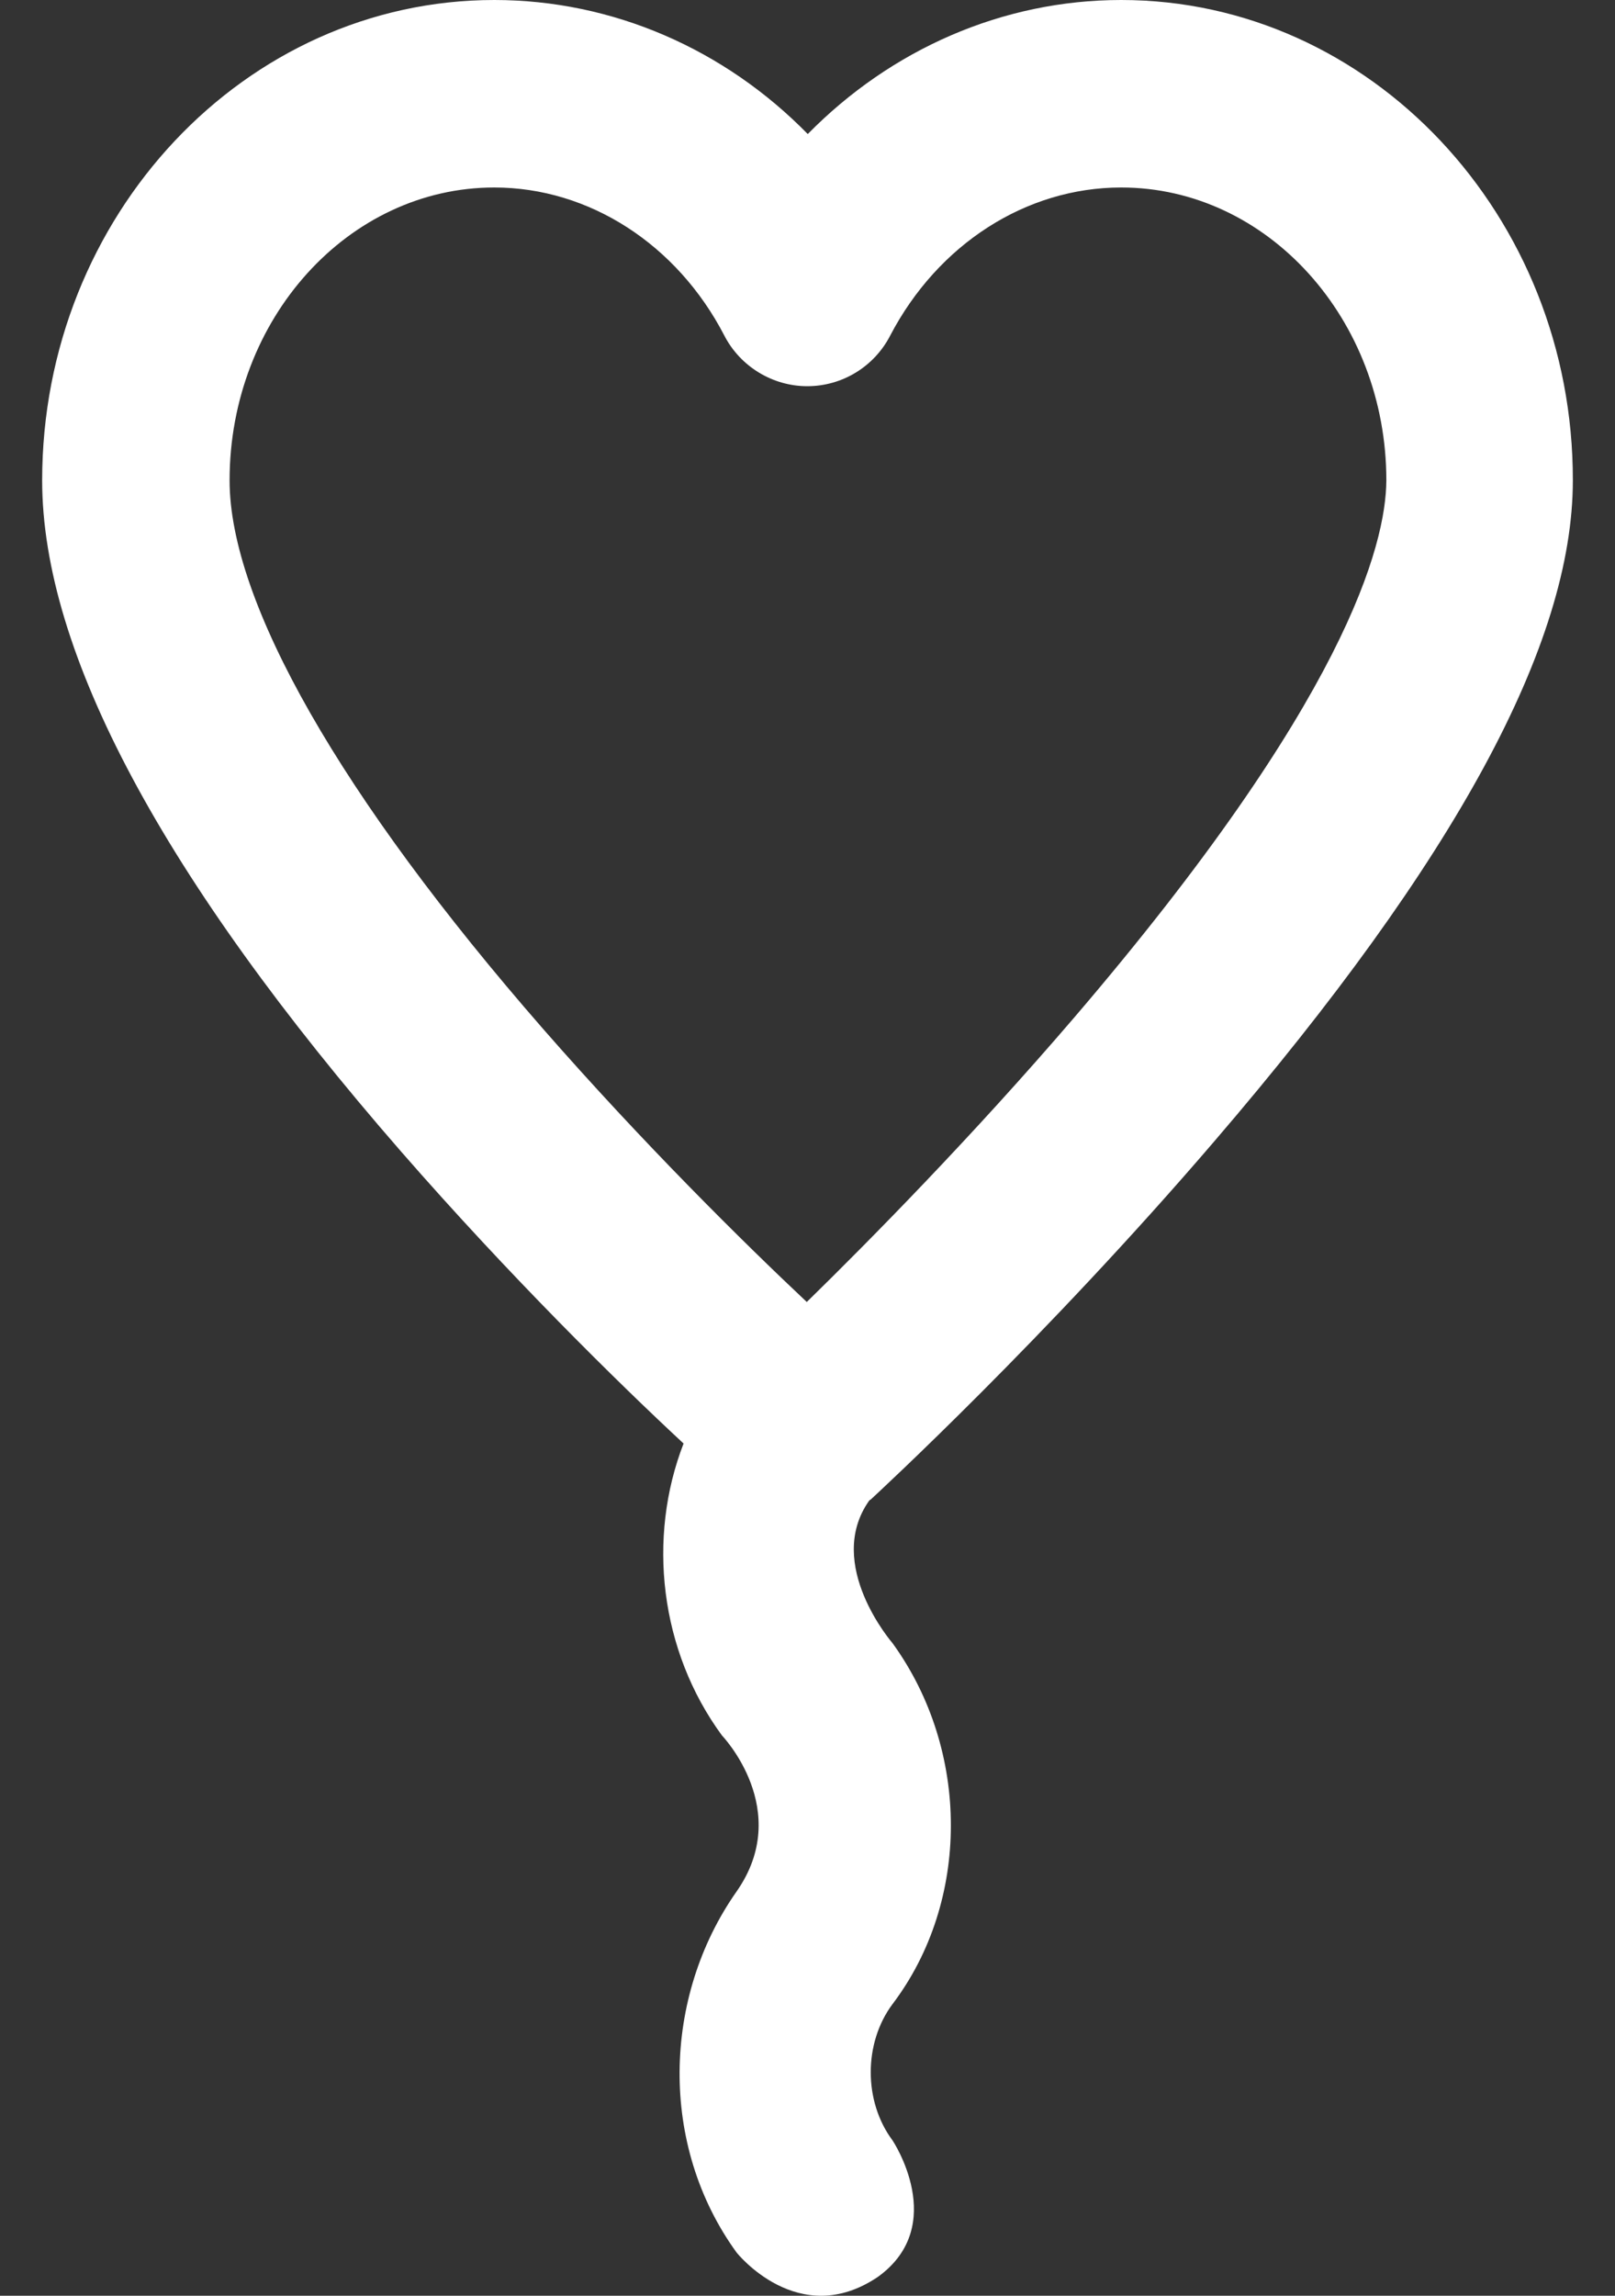 <svg width="38" height="54" viewBox="0 0 38 54" fill="none" xmlns="http://www.w3.org/2000/svg">
<rect x="0" y="0" width="38" height="54" fill="#333333" stroke="none"/>
<path d="M26.381 0C23.591 0 20.968 1.158 19.006 3.153C17.054 1.158 14.419 0 11.63 0C5.766 0 0.992 5.071 0.992 11.3C0.992 15.345 3.836 20.659 9.437 27.086C12.005 30.029 14.541 32.521 16.084 33.954C15.224 36.17 15.522 38.827 16.988 40.822C16.988 40.822 18.675 42.575 17.33 44.493C15.588 46.973 15.5 50.457 17.33 52.981C17.33 52.981 18.785 54.822 20.659 53.554C22.335 52.342 21.001 50.346 21.001 50.346C20.317 49.431 20.317 48.054 21.001 47.139C22.831 44.724 22.831 41.175 21.001 38.65C21.001 38.65 19.391 36.798 20.45 35.299C20.461 35.288 20.472 35.277 20.494 35.266C20.659 35.111 24.584 31.495 28.574 26.843C34.252 20.229 37.008 15.147 37.008 11.3C37.019 5.071 32.245 0 26.381 0ZM25.267 23.944C22.875 26.733 20.461 29.18 18.983 30.625C17.506 29.236 15.136 26.898 12.766 24.187C8.015 18.741 5.402 14.166 5.402 11.3C5.402 7.496 8.202 4.41 11.63 4.41C13.857 4.41 15.93 5.744 17.043 7.893C17.418 8.621 18.179 9.084 18.994 9.084C19.821 9.084 20.571 8.621 20.946 7.893C22.07 5.744 24.143 4.41 26.381 4.41C29.82 4.41 32.62 7.507 32.62 11.3C32.609 12.821 31.661 16.481 25.267 23.944Z" fill="white"/>
</svg>
